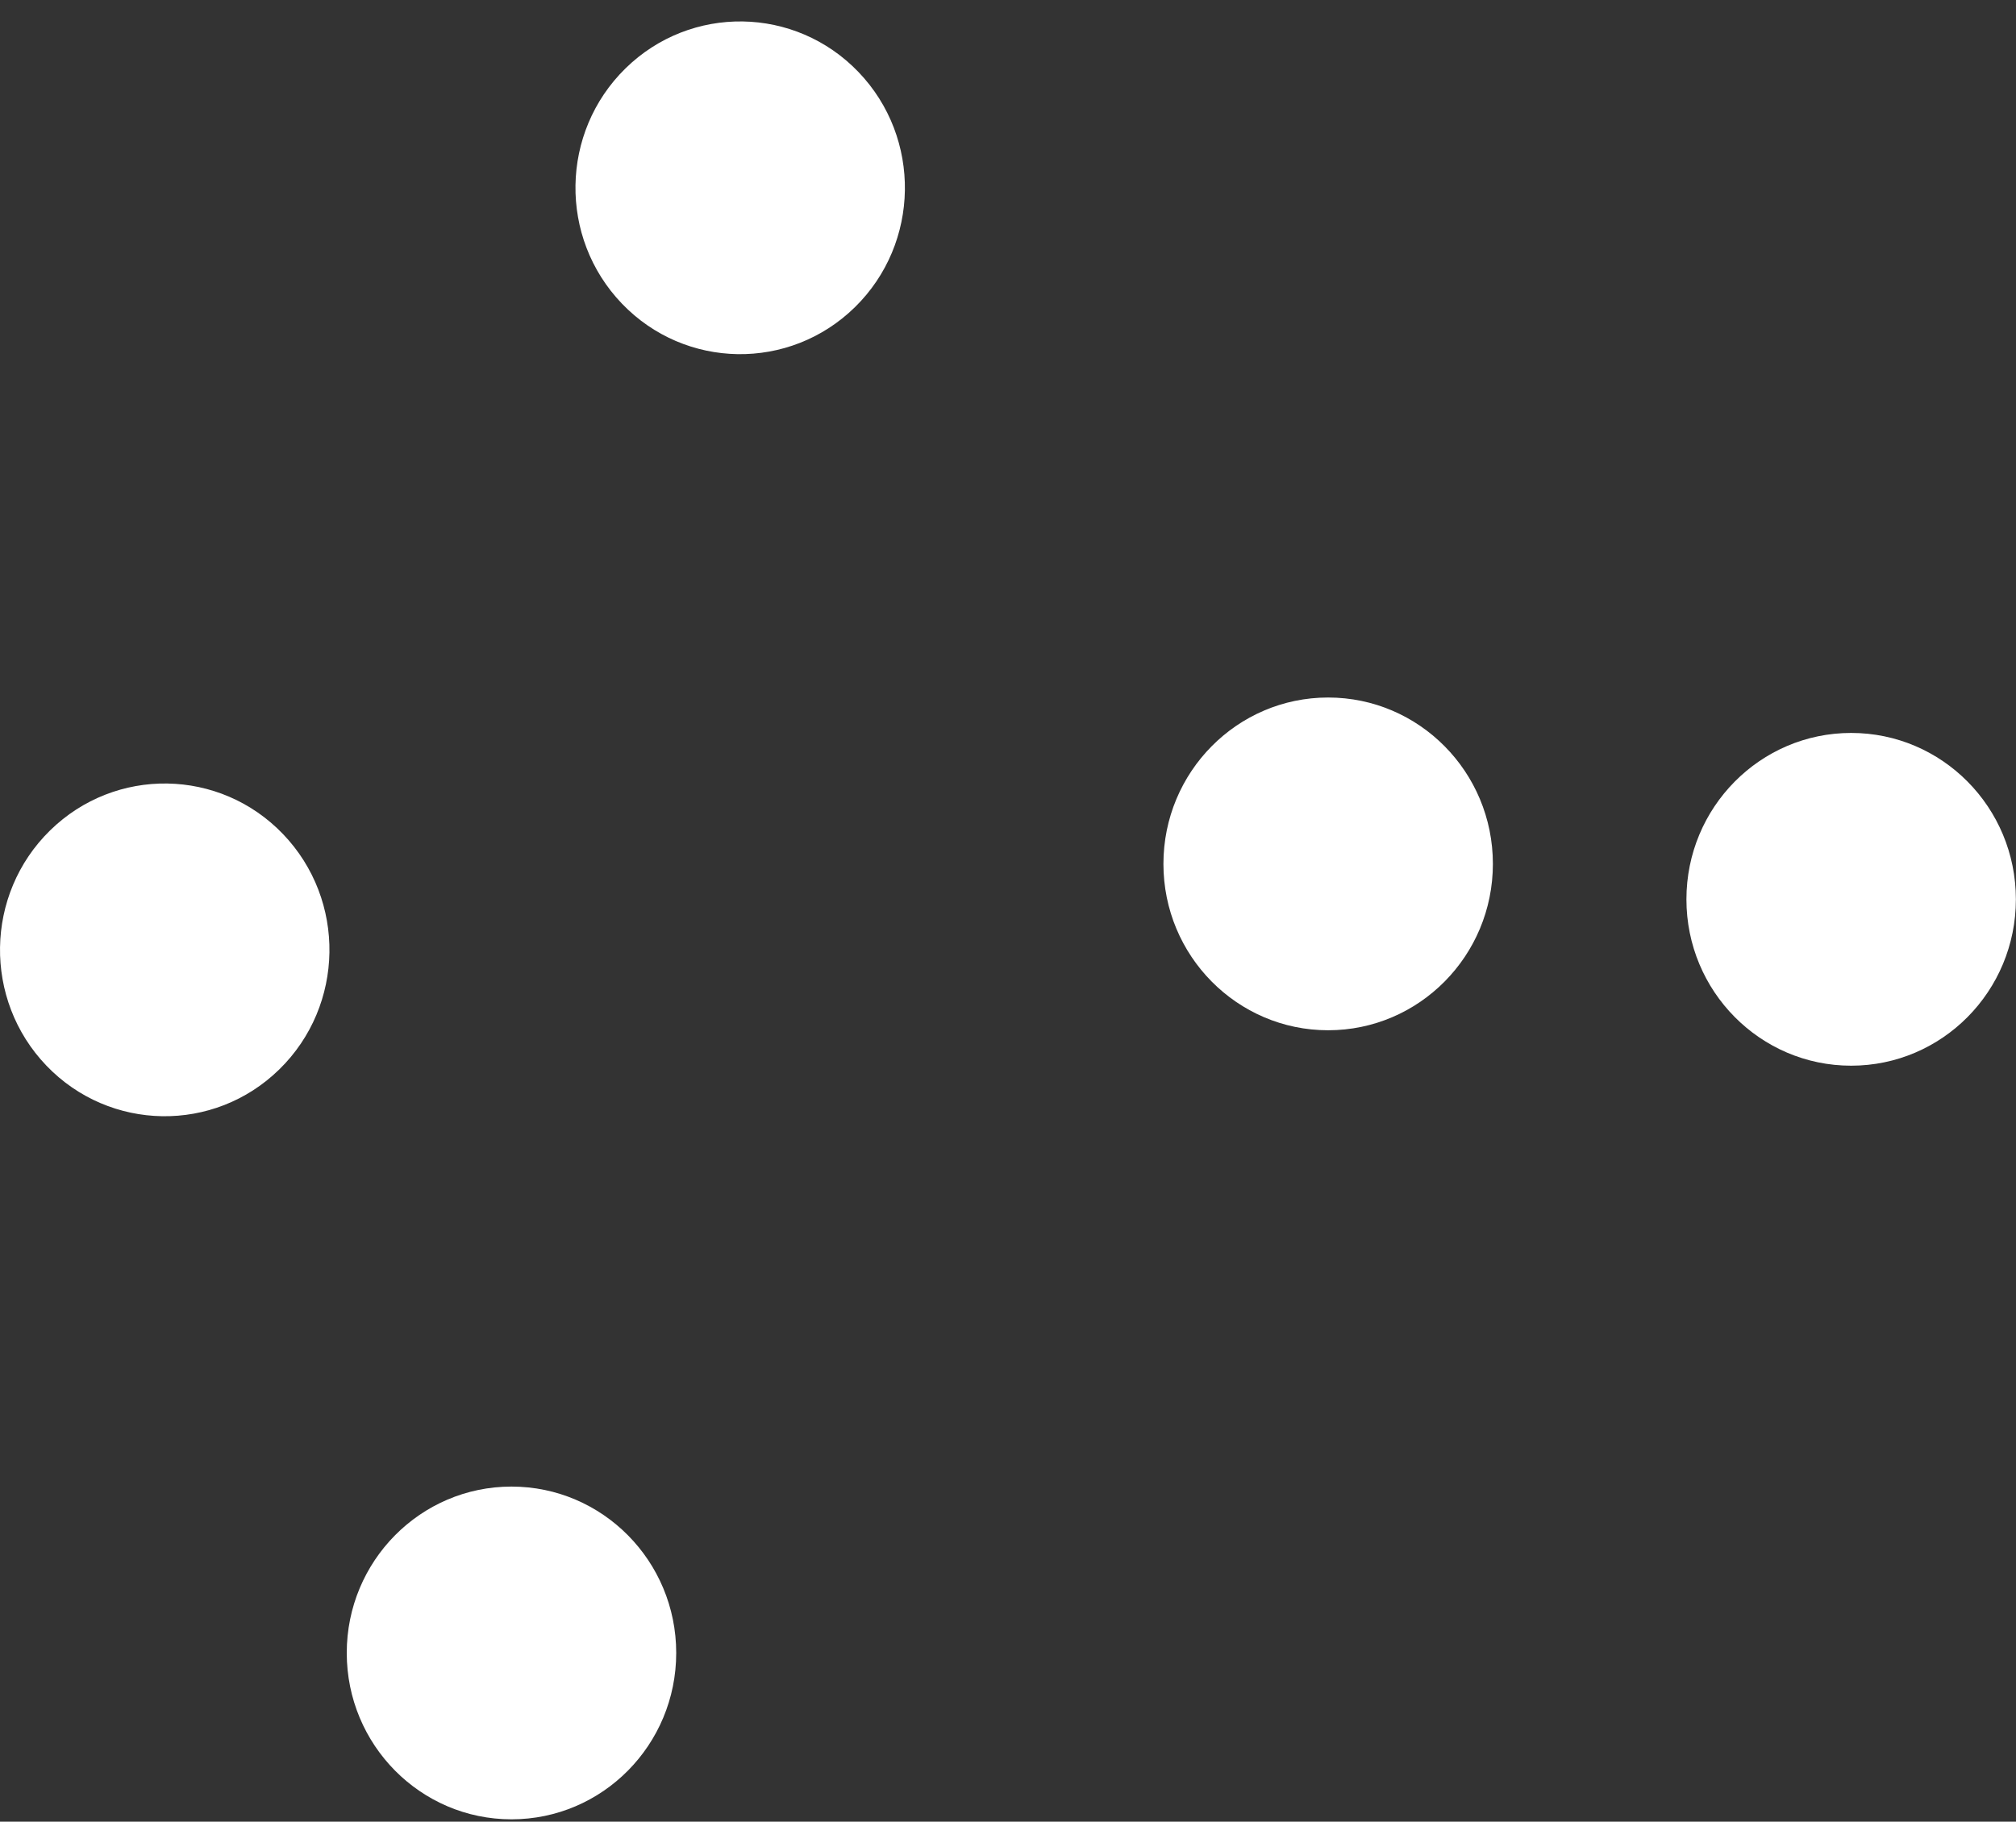 <?xml version="1.0" encoding="UTF-8"?>
<svg width="52px" height="47px" viewBox="0 0 52 47" version="1.1" xmlns="http://www.w3.org/2000/svg" xmlns:xlink="http://www.w3.org/1999/xlink">
    <rect x="0" y="0" width="52" height="47" fill="#333333" stroke="none"/>
    <!-- Generator: Sketch 44.1 (41455) - http://www.bohemiancoding.com/sketch -->
    <title>Page 1</title>
    <desc>Created with Sketch.</desc>
    <defs></defs>
    <g id="Page-1" stroke="none" stroke-width="1" fill="none" fill-rule="evenodd">
        <g id="Teaser-[1440px]-State-1" transform="translate(-1205, -708)" fill="#FFFFFF">
            <g id="Group-2" transform="translate(70, 708)">
                <g id="Page-1" transform="translate(1135, 0)">
                    <path d="M17.442,42.646 C17.442,45.017 15.54,46.939 13.193,46.939 C10.847,46.939 8.944,45.017 8.944,42.646 C8.944,40.276 10.847,38.354 13.193,38.354 C15.54,38.354 17.442,40.276 17.442,42.646" id="Fill-1"></path>
                    <path d="M51.997,23.203 C51.997,25.573 50.095,27.495 47.748,27.495 C45.401,27.495 43.499,25.573 43.499,23.203 C43.499,20.832 45.401,18.91 47.748,18.91 C50.095,18.91 51.997,20.832 51.997,23.203" id="Fill-4"></path>
                    <path d="M38.507,22.289 C38.507,24.659 36.604,26.581 34.257,26.581 C31.911,26.581 30.009,24.659 30.009,22.289 C30.009,19.918 31.911,17.996 34.257,17.996 C36.604,17.996 38.507,19.918 38.507,22.289" id="Fill-7"></path>
                    <path d="M7.206,27.589 C5.522,29.239 2.831,29.196 1.198,27.495 C-0.435,25.792 -0.393,23.075 1.292,21.425 C2.977,19.775 5.667,19.817 7.3,21.519 C8.933,23.222 8.891,25.939 7.206,27.589" id="Fill-12"></path>
                    <path d="M22.05,7.927 C20.365,9.577 17.674,9.535 16.041,7.833 C14.408,6.13 14.45,3.413 16.135,1.763 C17.82,0.113 20.51,0.156 22.143,1.858 C23.776,3.56 23.734,6.277 22.05,7.927" id="Fill-9"></path>
                </g>
            </g>
        </g>
    </g>
</svg>